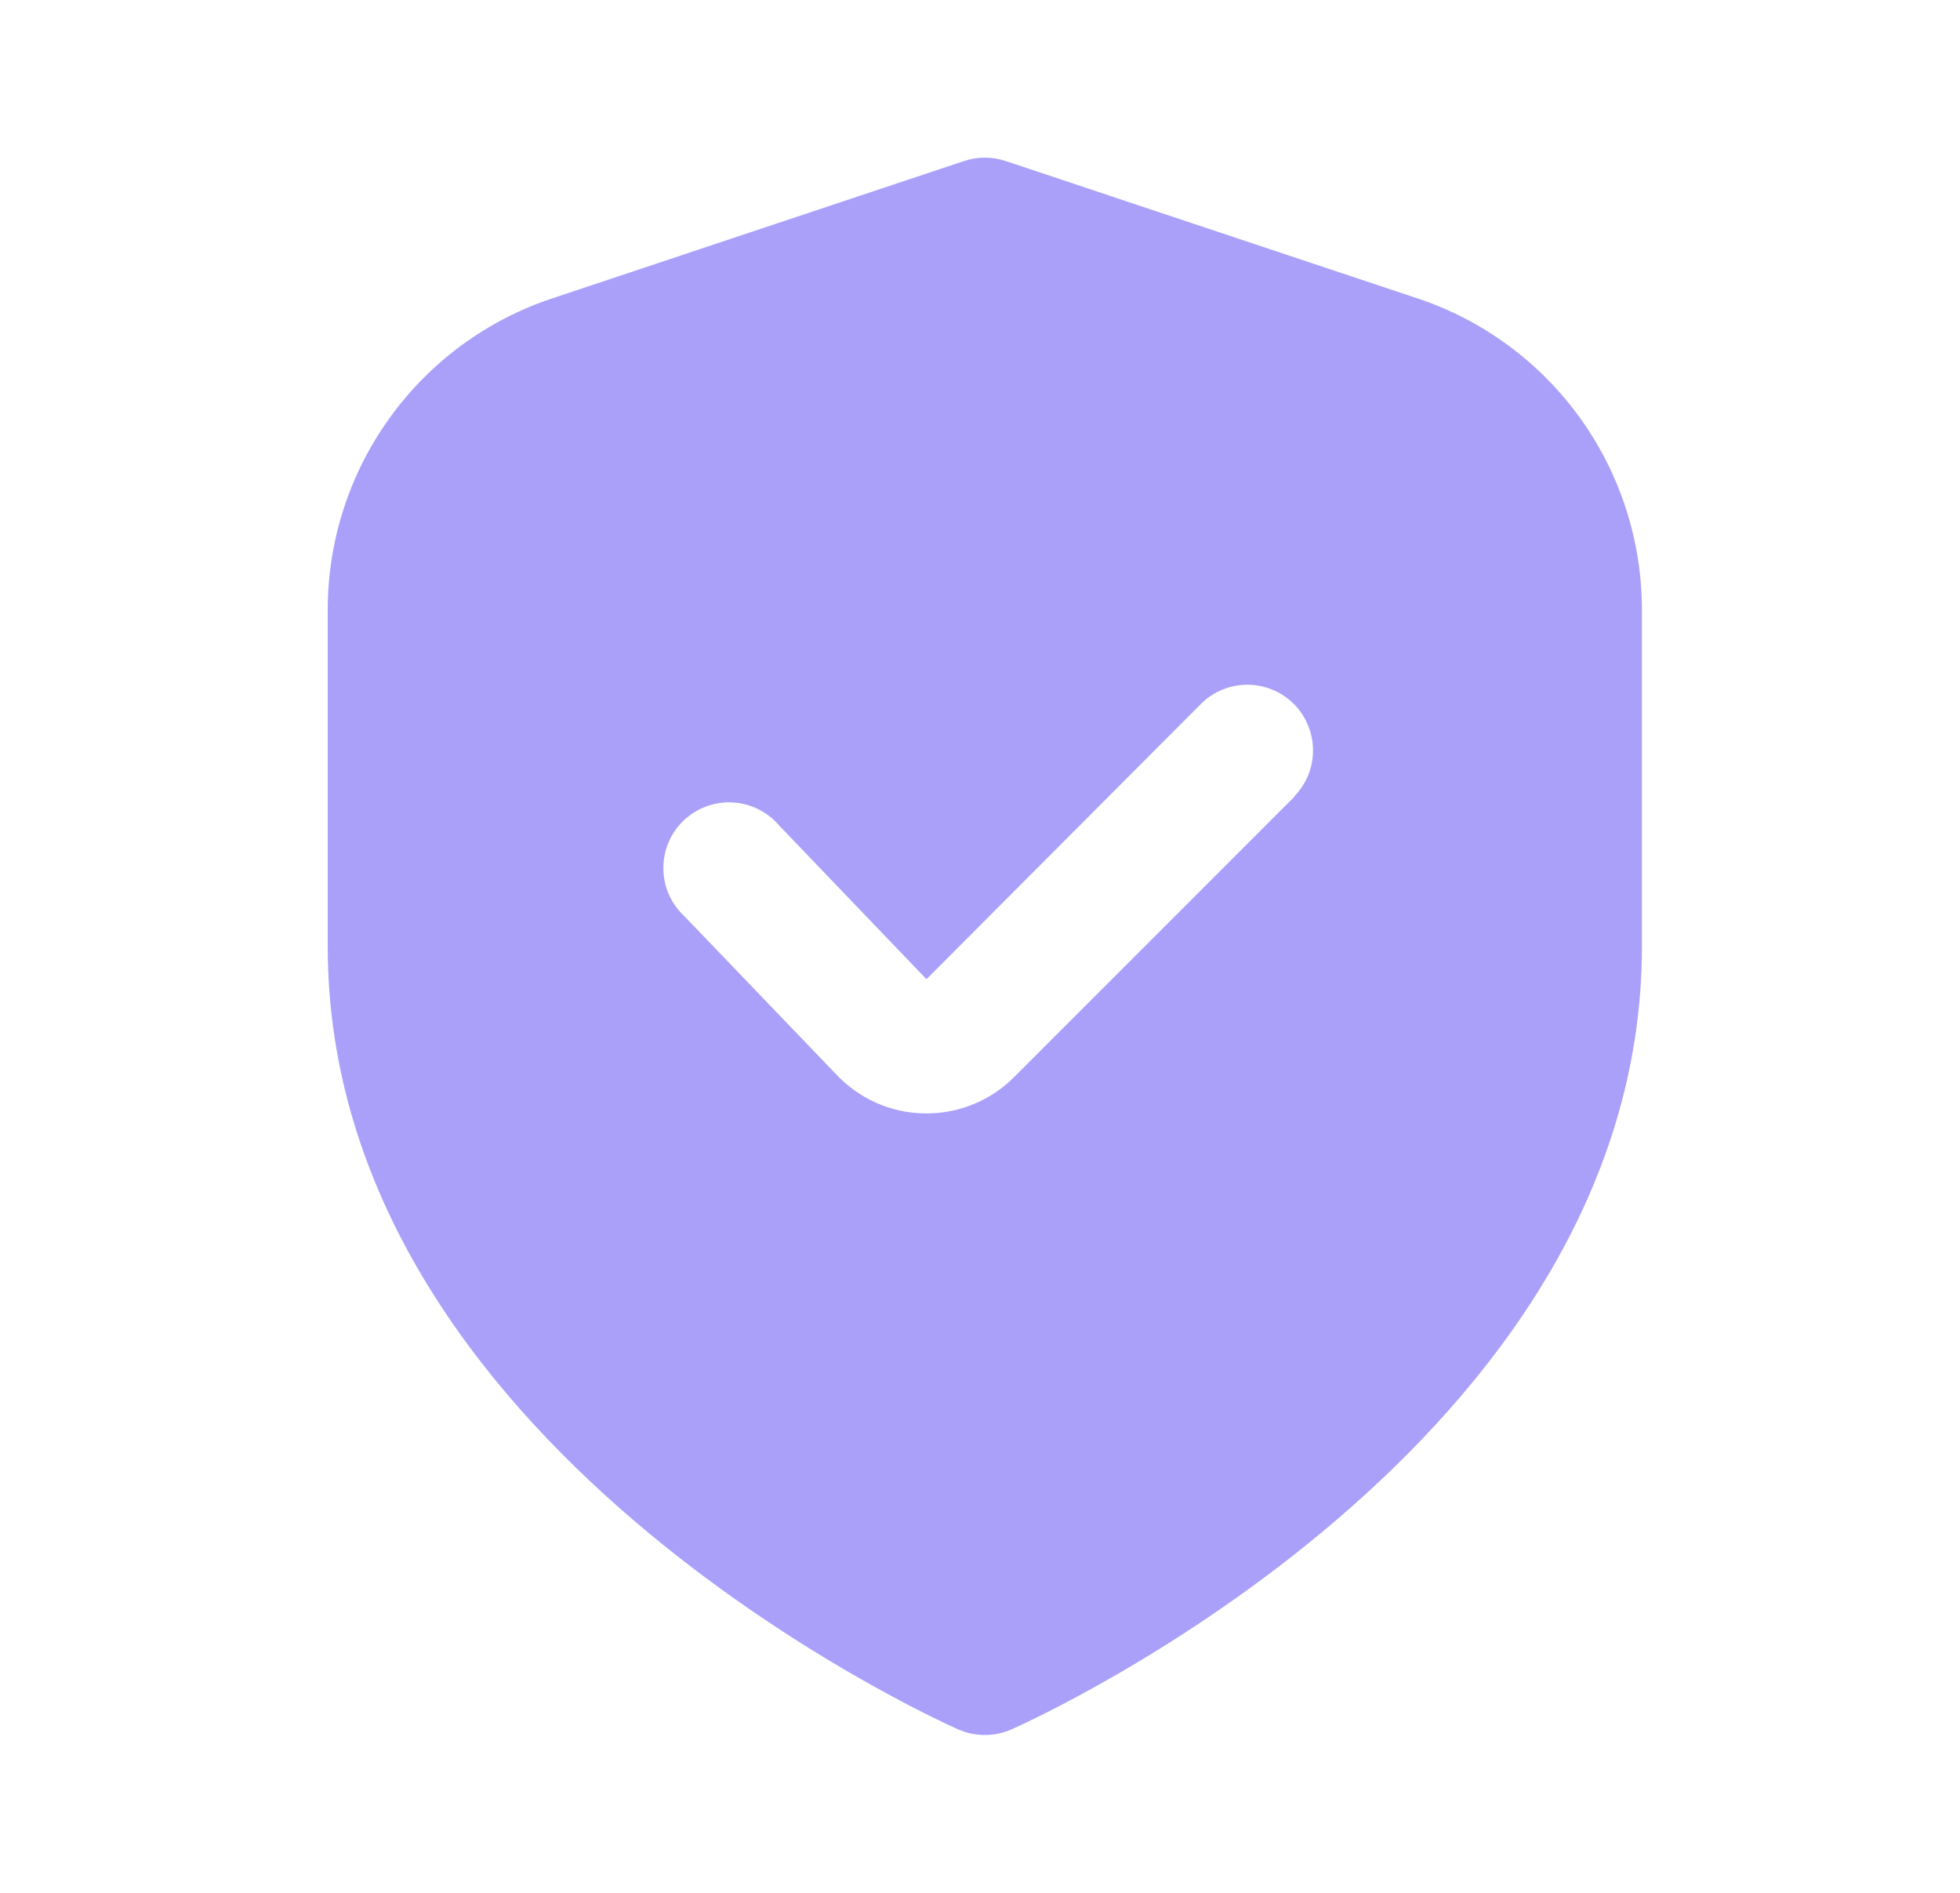 <svg width="29" height="28" viewBox="0 0 29 28" fill="none" xmlns="http://www.w3.org/2000/svg">
<path d="M20.97 4.413L14.879 2.382C14.679 2.315 14.464 2.315 14.264 2.382L8.173 4.413C7.205 4.734 6.363 5.353 5.766 6.181C5.169 7.009 4.848 8.004 4.849 9.024V13.999C4.849 21.352 13.794 25.413 14.177 25.582C14.301 25.637 14.435 25.665 14.572 25.665C14.707 25.665 14.842 25.637 14.966 25.582C15.349 25.413 24.294 21.352 24.294 13.999V9.024C24.294 8.004 23.974 7.009 23.377 6.181C22.78 5.353 21.938 4.734 20.97 4.413ZM19.158 11.779L15.005 15.932C14.835 16.104 14.633 16.239 14.41 16.331C14.187 16.424 13.948 16.471 13.707 16.47H13.675C13.429 16.466 13.186 16.413 12.961 16.312C12.737 16.212 12.535 16.067 12.367 15.887L10.126 13.553C10.028 13.463 9.951 13.354 9.897 13.233C9.844 13.112 9.816 12.981 9.815 12.849C9.814 12.716 9.84 12.585 9.891 12.463C9.942 12.341 10.018 12.231 10.114 12.139C10.21 12.047 10.323 11.976 10.447 11.93C10.571 11.884 10.703 11.863 10.835 11.87C10.968 11.876 11.097 11.91 11.216 11.969C11.335 12.027 11.441 12.109 11.527 12.21L13.708 14.485L17.78 10.402C17.963 10.225 18.209 10.127 18.464 10.129C18.718 10.131 18.962 10.233 19.143 10.413C19.323 10.594 19.425 10.838 19.427 11.092C19.43 11.347 19.332 11.593 19.154 11.776L19.158 11.779Z" fill="#AAA0FA"/>
</svg>
